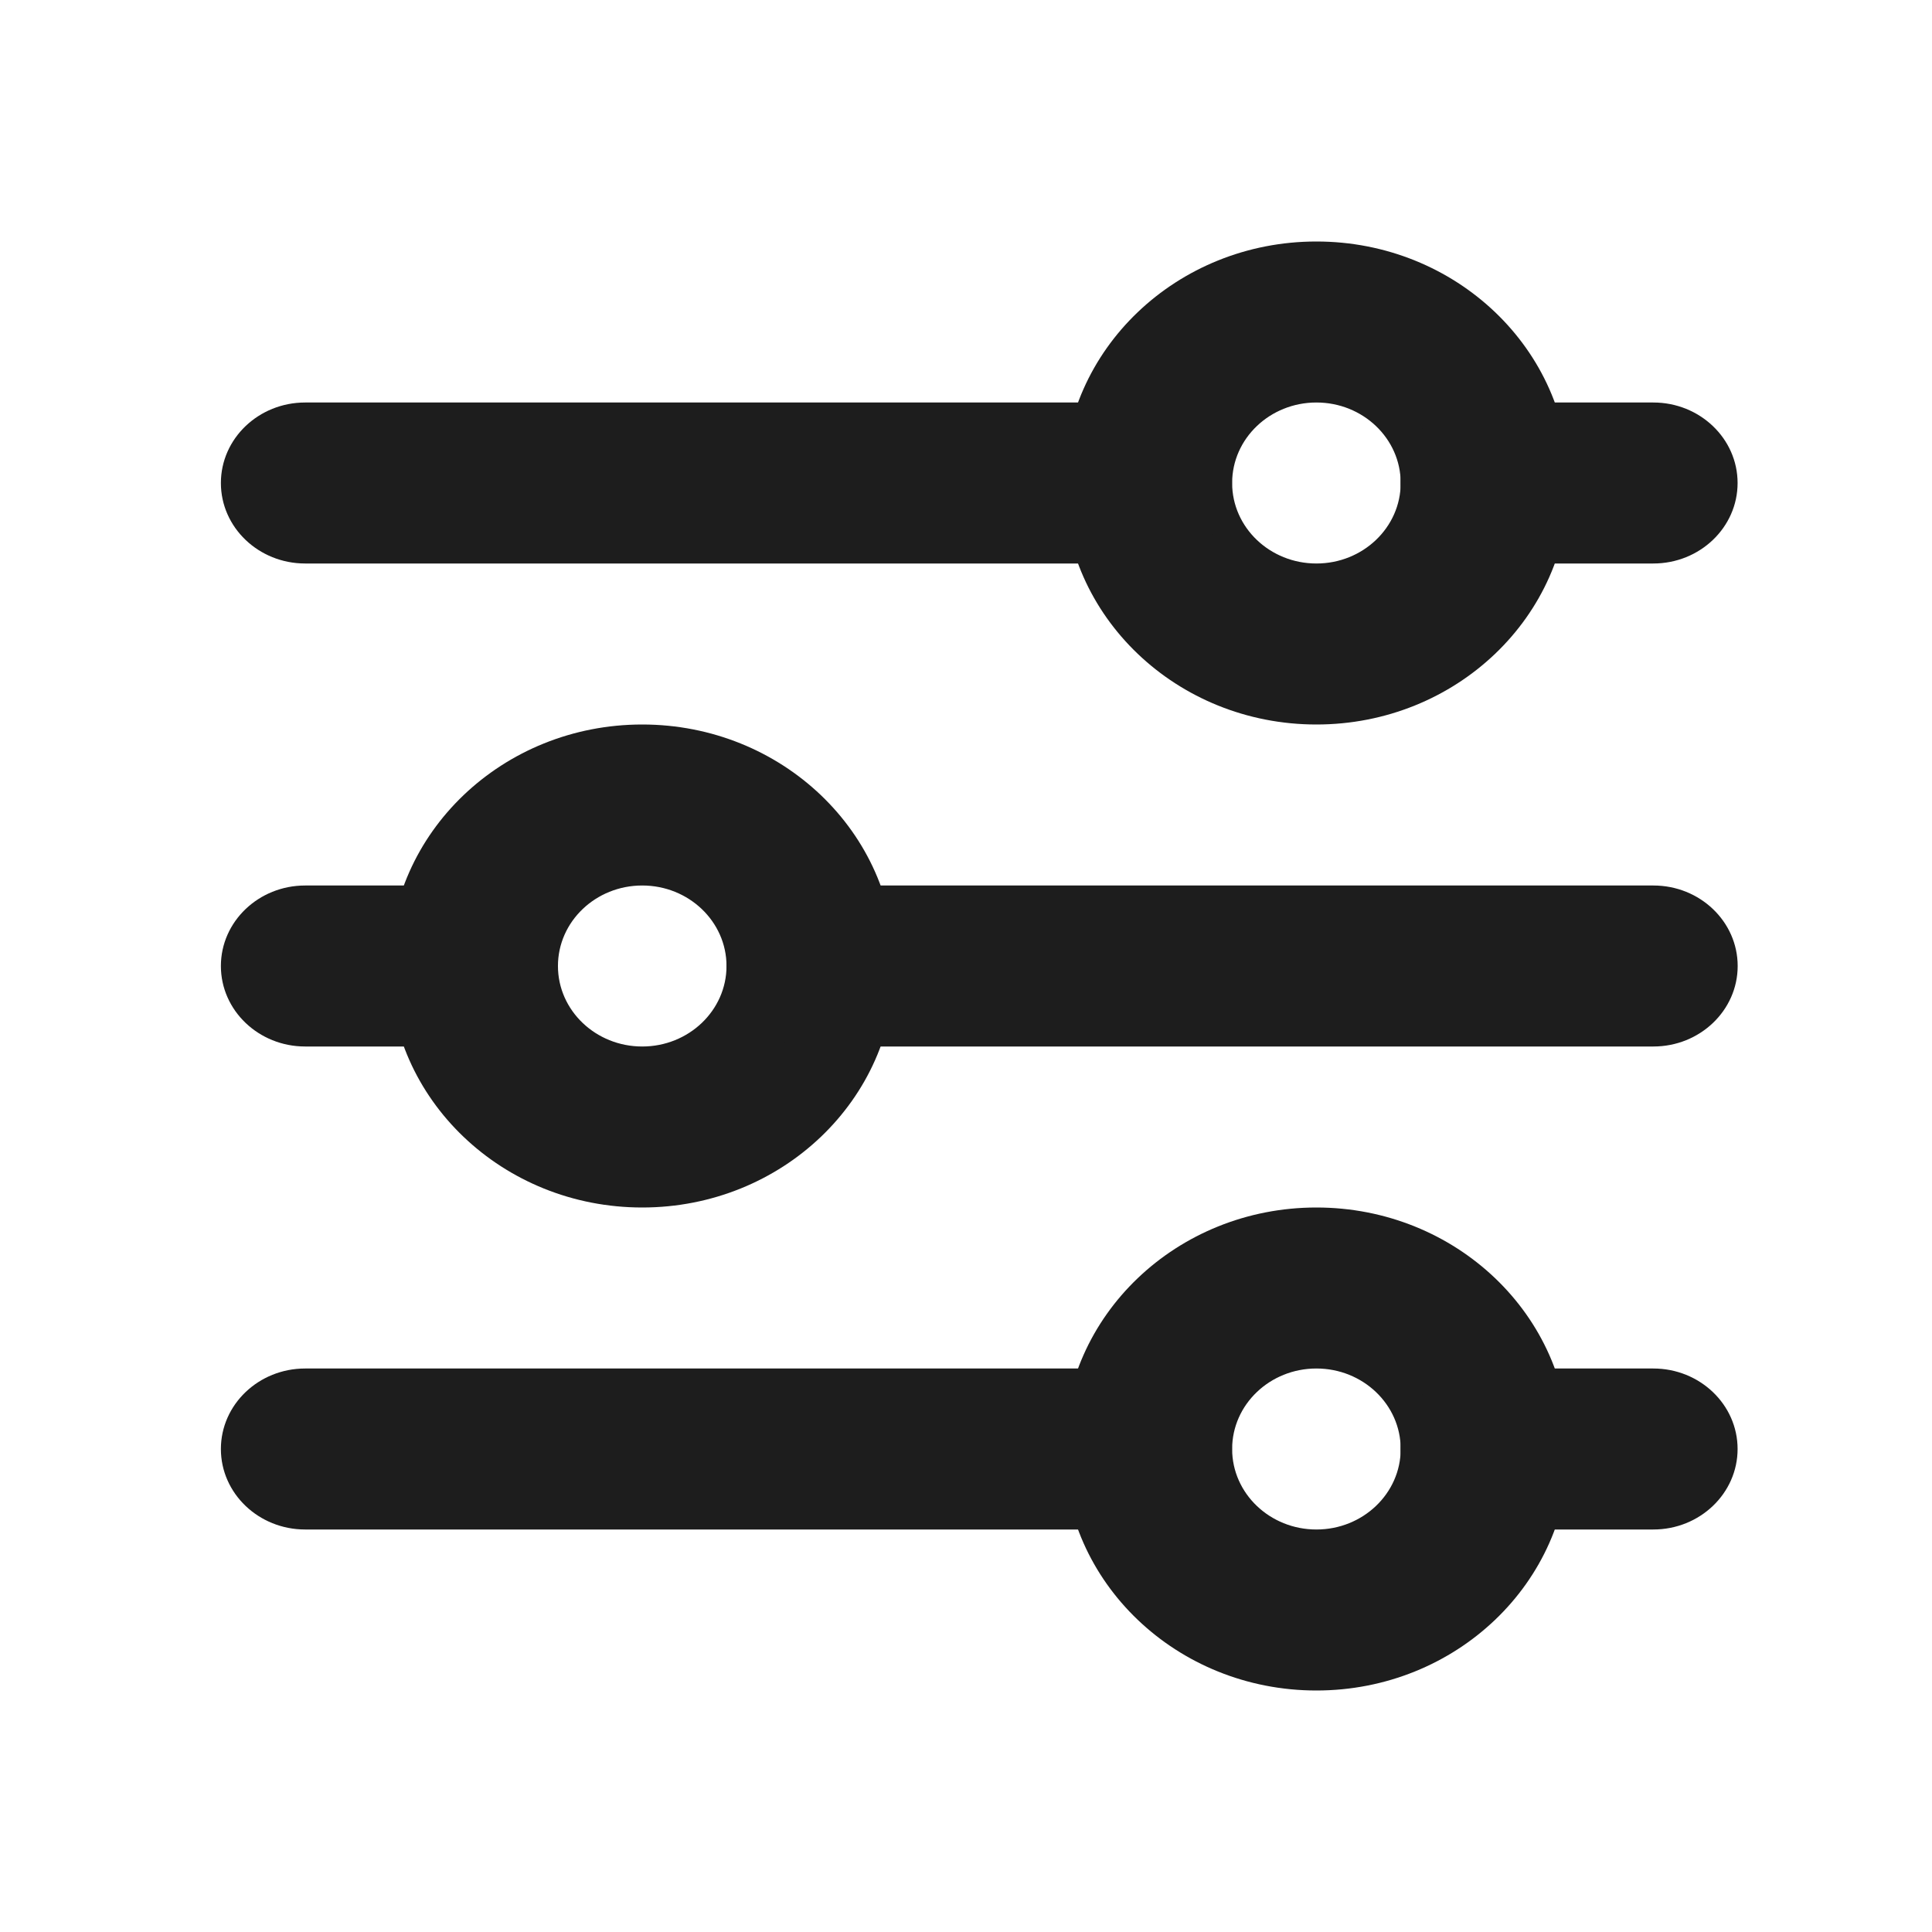 <svg width="24" height="24" viewBox="0 0 24 24" fill="none" xmlns="http://www.w3.org/2000/svg">
<path fill-rule="evenodd" clip-rule="evenodd" d="M16.353 5C15.775 5 15.306 5.448 15.306 6C15.306 6.552 15.775 7 16.353 7C16.931 7 17.4 6.552 17.4 6C17.4 5.448 16.931 5 16.353 5ZM13.213 6C13.213 4.343 14.619 3 16.353 3C18.087 3 19.493 4.343 19.493 6C19.493 7.657 18.087 9 16.353 9C14.619 9 13.213 7.657 13.213 6Z" fill="#1D1D1D"/>
<path fill-rule="evenodd" clip-rule="evenodd" d="M7.978 11C7.4 11 6.931 11.448 6.931 12C6.931 12.552 7.4 13 7.978 13C8.556 13 9.025 12.552 9.025 12C9.025 11.448 8.556 11 7.978 11ZM4.838 12C4.838 10.343 6.244 9 7.978 9C9.712 9 11.118 10.343 11.118 12C11.118 13.657 9.712 15 7.978 15C6.244 15 4.838 13.657 4.838 12Z" fill="#1D1D1D"/>
<path fill-rule="evenodd" clip-rule="evenodd" d="M16.353 17C15.775 17 15.306 17.448 15.306 18C15.306 18.552 15.775 19 16.353 19C16.931 19 17.4 18.552 17.4 18C17.4 17.448 16.931 17 16.353 17ZM13.213 18C13.213 16.343 14.619 15 16.353 15C18.087 15 19.493 16.343 19.493 18C19.493 19.657 18.087 21 16.353 21C14.619 21 13.213 19.657 13.213 18Z" fill="#1D1D1D"/>
<path fill-rule="evenodd" clip-rule="evenodd" d="M2.744 6C2.744 5.448 3.213 5 3.791 5H14.258C14.836 5 15.304 5.448 15.304 6C15.304 6.552 14.836 7 14.258 7H3.791C3.213 7 2.744 6.552 2.744 6Z" fill="#1D1D1D"/>
<path fill-rule="evenodd" clip-rule="evenodd" d="M9.025 12C9.025 11.448 9.494 11 10.072 11H20.539C21.117 11 21.586 11.448 21.586 12C21.586 12.552 21.117 13 20.539 13H10.072C9.494 13 9.025 12.552 9.025 12Z" fill="#1D1D1D"/>
<path fill-rule="evenodd" clip-rule="evenodd" d="M2.744 12C2.744 11.448 3.213 11 3.791 11H5.884C6.462 11 6.931 11.448 6.931 12C6.931 12.552 6.462 13 5.884 13H3.791C3.213 13 2.744 12.552 2.744 12Z" fill="#1D1D1D"/>
<path fill-rule="evenodd" clip-rule="evenodd" d="M17.398 6C17.398 5.448 17.867 5 18.445 5H20.538C21.116 5 21.585 5.448 21.585 6C21.585 6.552 21.116 7 20.538 7H18.445C17.867 7 17.398 6.552 17.398 6Z" fill="#1D1D1D"/>
<path fill-rule="evenodd" clip-rule="evenodd" d="M17.398 18C17.398 17.448 17.867 17 18.445 17H20.538C21.116 17 21.585 17.448 21.585 18C21.585 18.552 21.116 19 20.538 19H18.445C17.867 19 17.398 18.552 17.398 18Z" fill="#1D1D1D"/>
<path fill-rule="evenodd" clip-rule="evenodd" d="M2.744 18C2.744 17.448 3.213 17 3.791 17H14.258C14.836 17 15.304 17.448 15.304 18C15.304 18.552 14.836 19 14.258 19H3.791C3.213 19 2.744 18.552 2.744 18Z" fill="#1D1D1D"/>
</svg>
